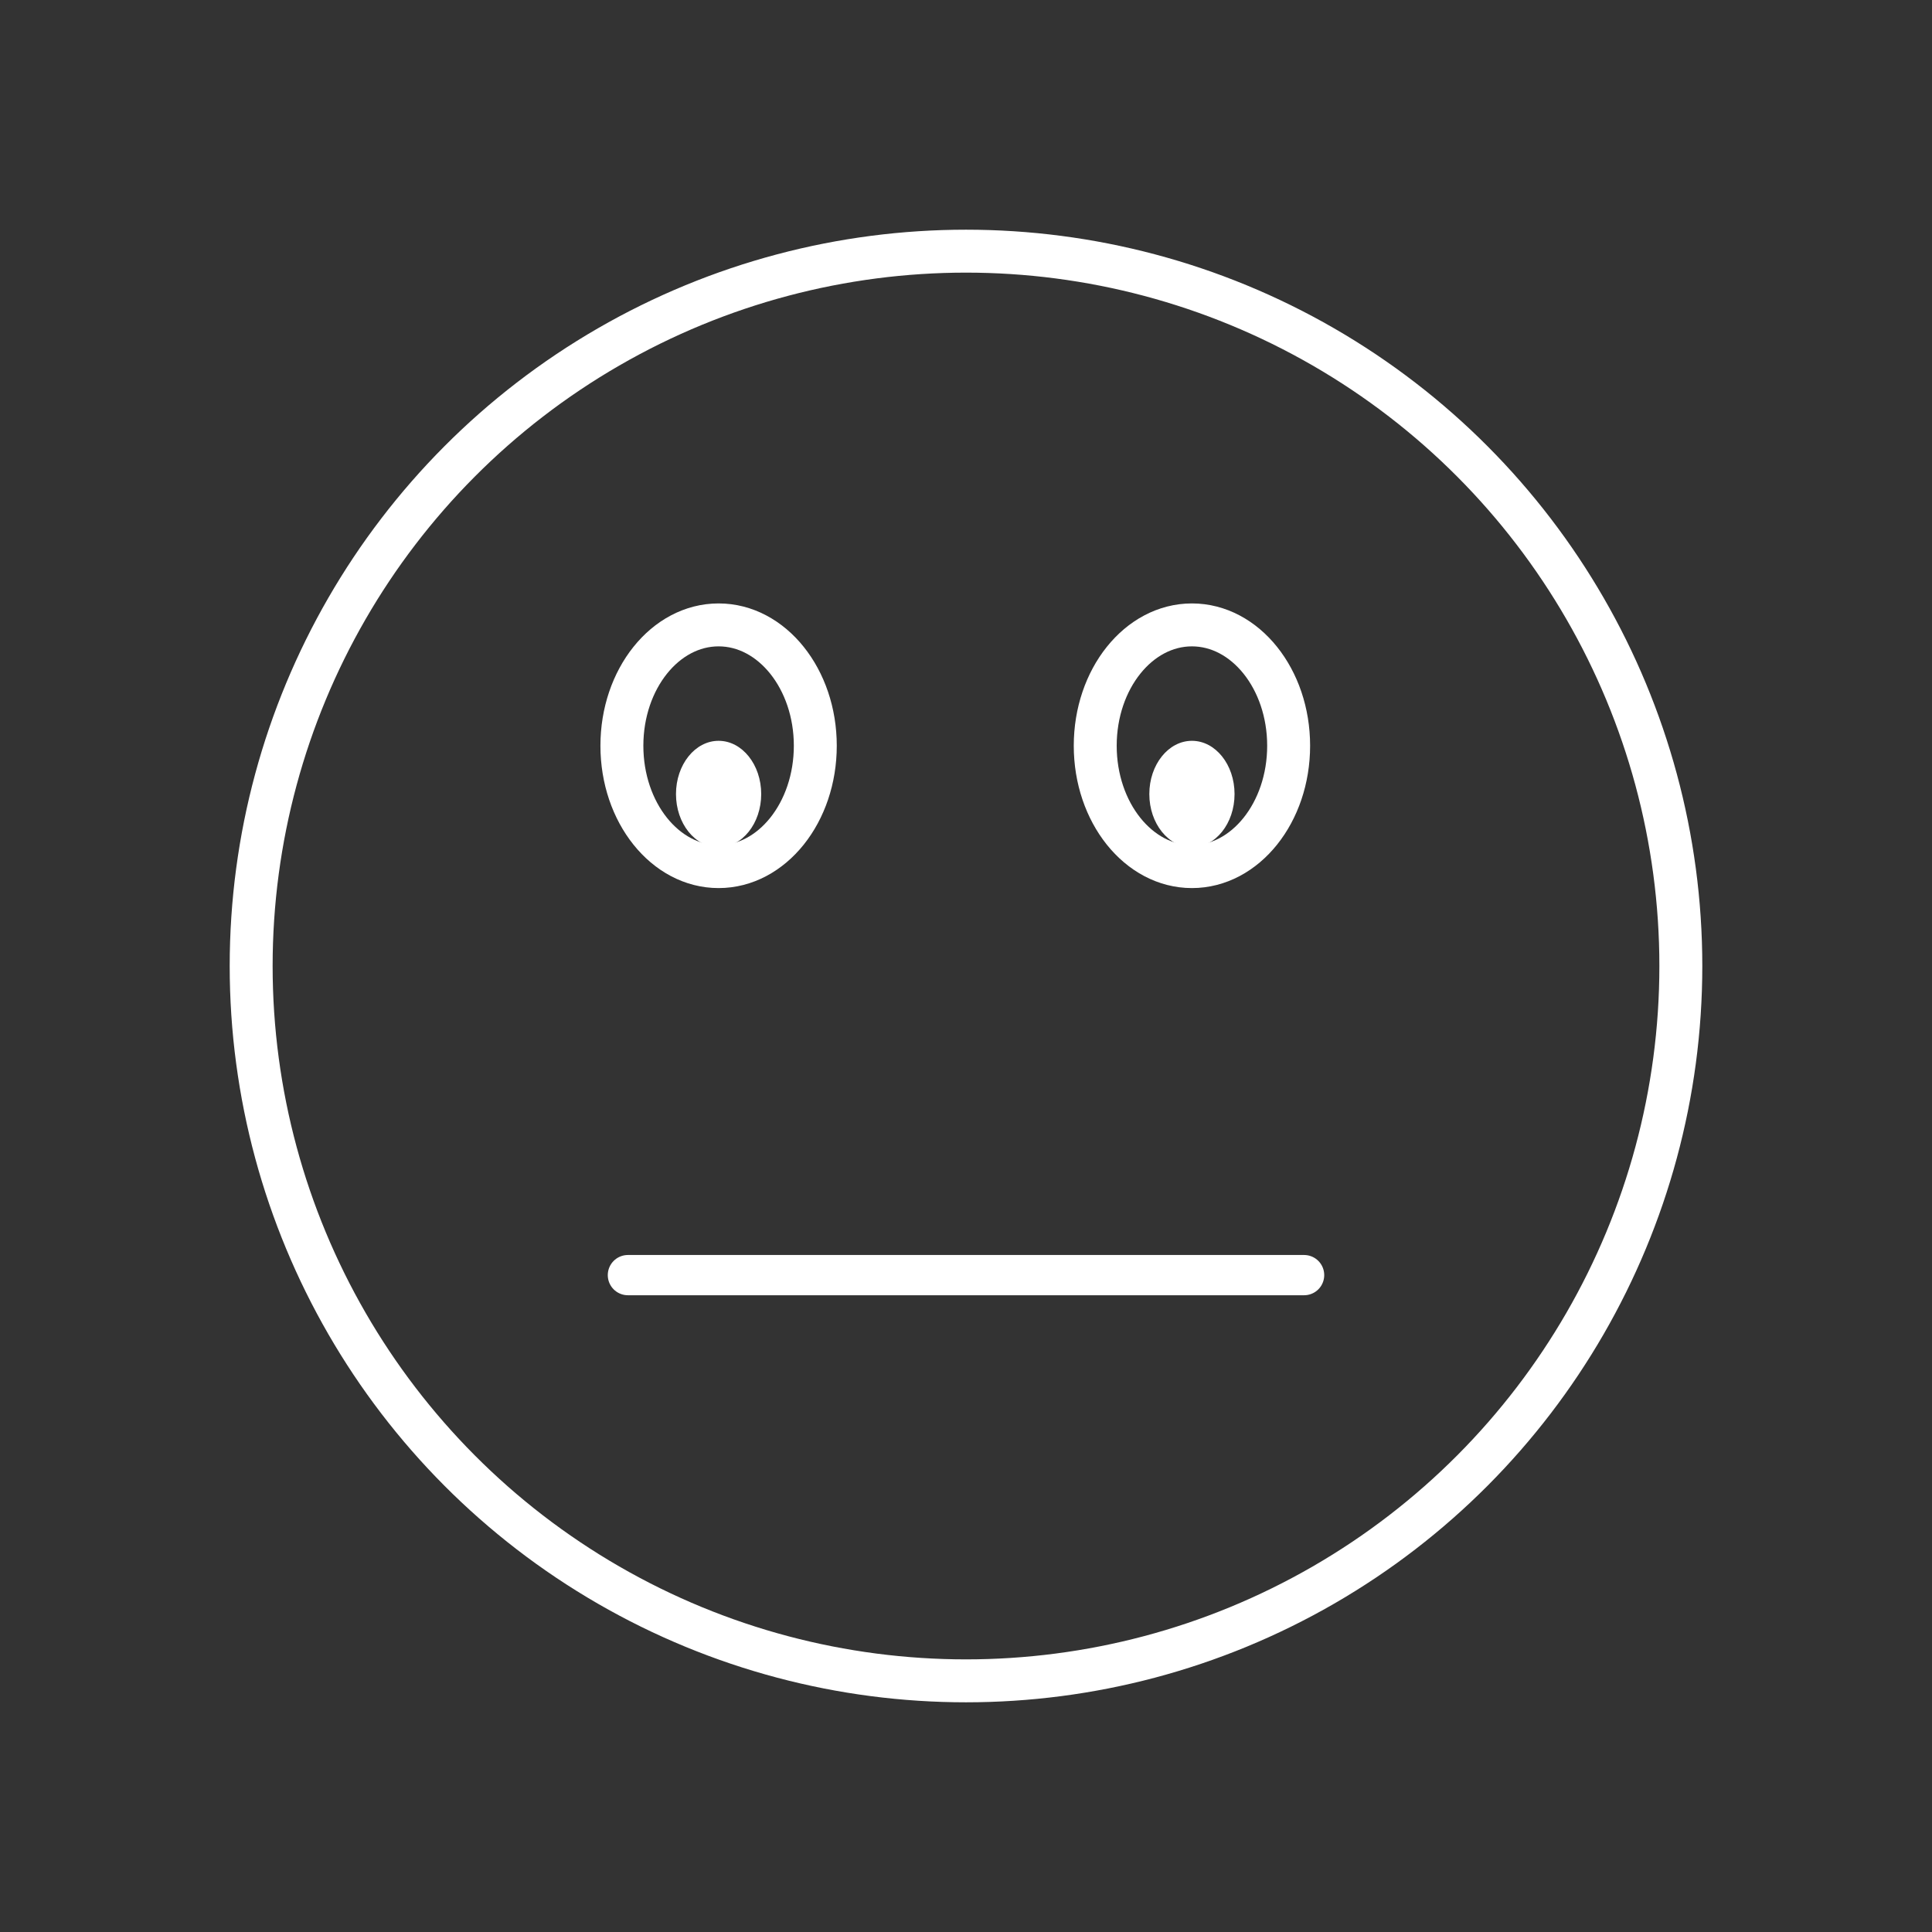 <?xml version="1.0" encoding="UTF-8" standalone="no"?><!DOCTYPE svg PUBLIC "-//W3C//DTD SVG 1.1//EN" "http://www.w3.org/Graphics/SVG/1.1/DTD/svg11.dtd"><svg width="100%" height="100%" viewBox="0 0 36 36" version="1.1" xmlns="http://www.w3.org/2000/svg" xmlns:xlink="http://www.w3.org/1999/xlink" xml:space="preserve" style="fill-rule:evenodd;clip-rule:evenodd;stroke-linejoin:round;stroke-miterlimit:1.414;"><rect x="0" y="0" width="36" height="36" fill="#333333" stroke="none"/><g><ellipse cx="13.39" cy="14.796" rx="0.794" ry="0.992" style="fill:#fff;"/><ellipse cx="22.21" cy="14.796" rx="0.794" ry="0.992" style="fill:#fff;"/><ellipse cx="13.39" cy="13.896" rx="1.802" ry="2.252" style="fill:none;stroke:#fff;stroke-width:0.8px;"/><ellipse cx="22.21" cy="13.896" rx="1.802" ry="2.252" style="fill:none;stroke:#fff;stroke-width:0.8px;"/><path d="M11.7,23.76l12.6,0" style="fill:none;stroke:#fff;stroke-width:0.75px;stroke-linecap:round;stroke-miterlimit:1.5;"/><circle cx="18" cy="18" r="13.32" style="fill:none;stroke:#fff;stroke-width:0.8px;stroke-linecap:round;stroke-miterlimit:1.5;"/></g></svg>